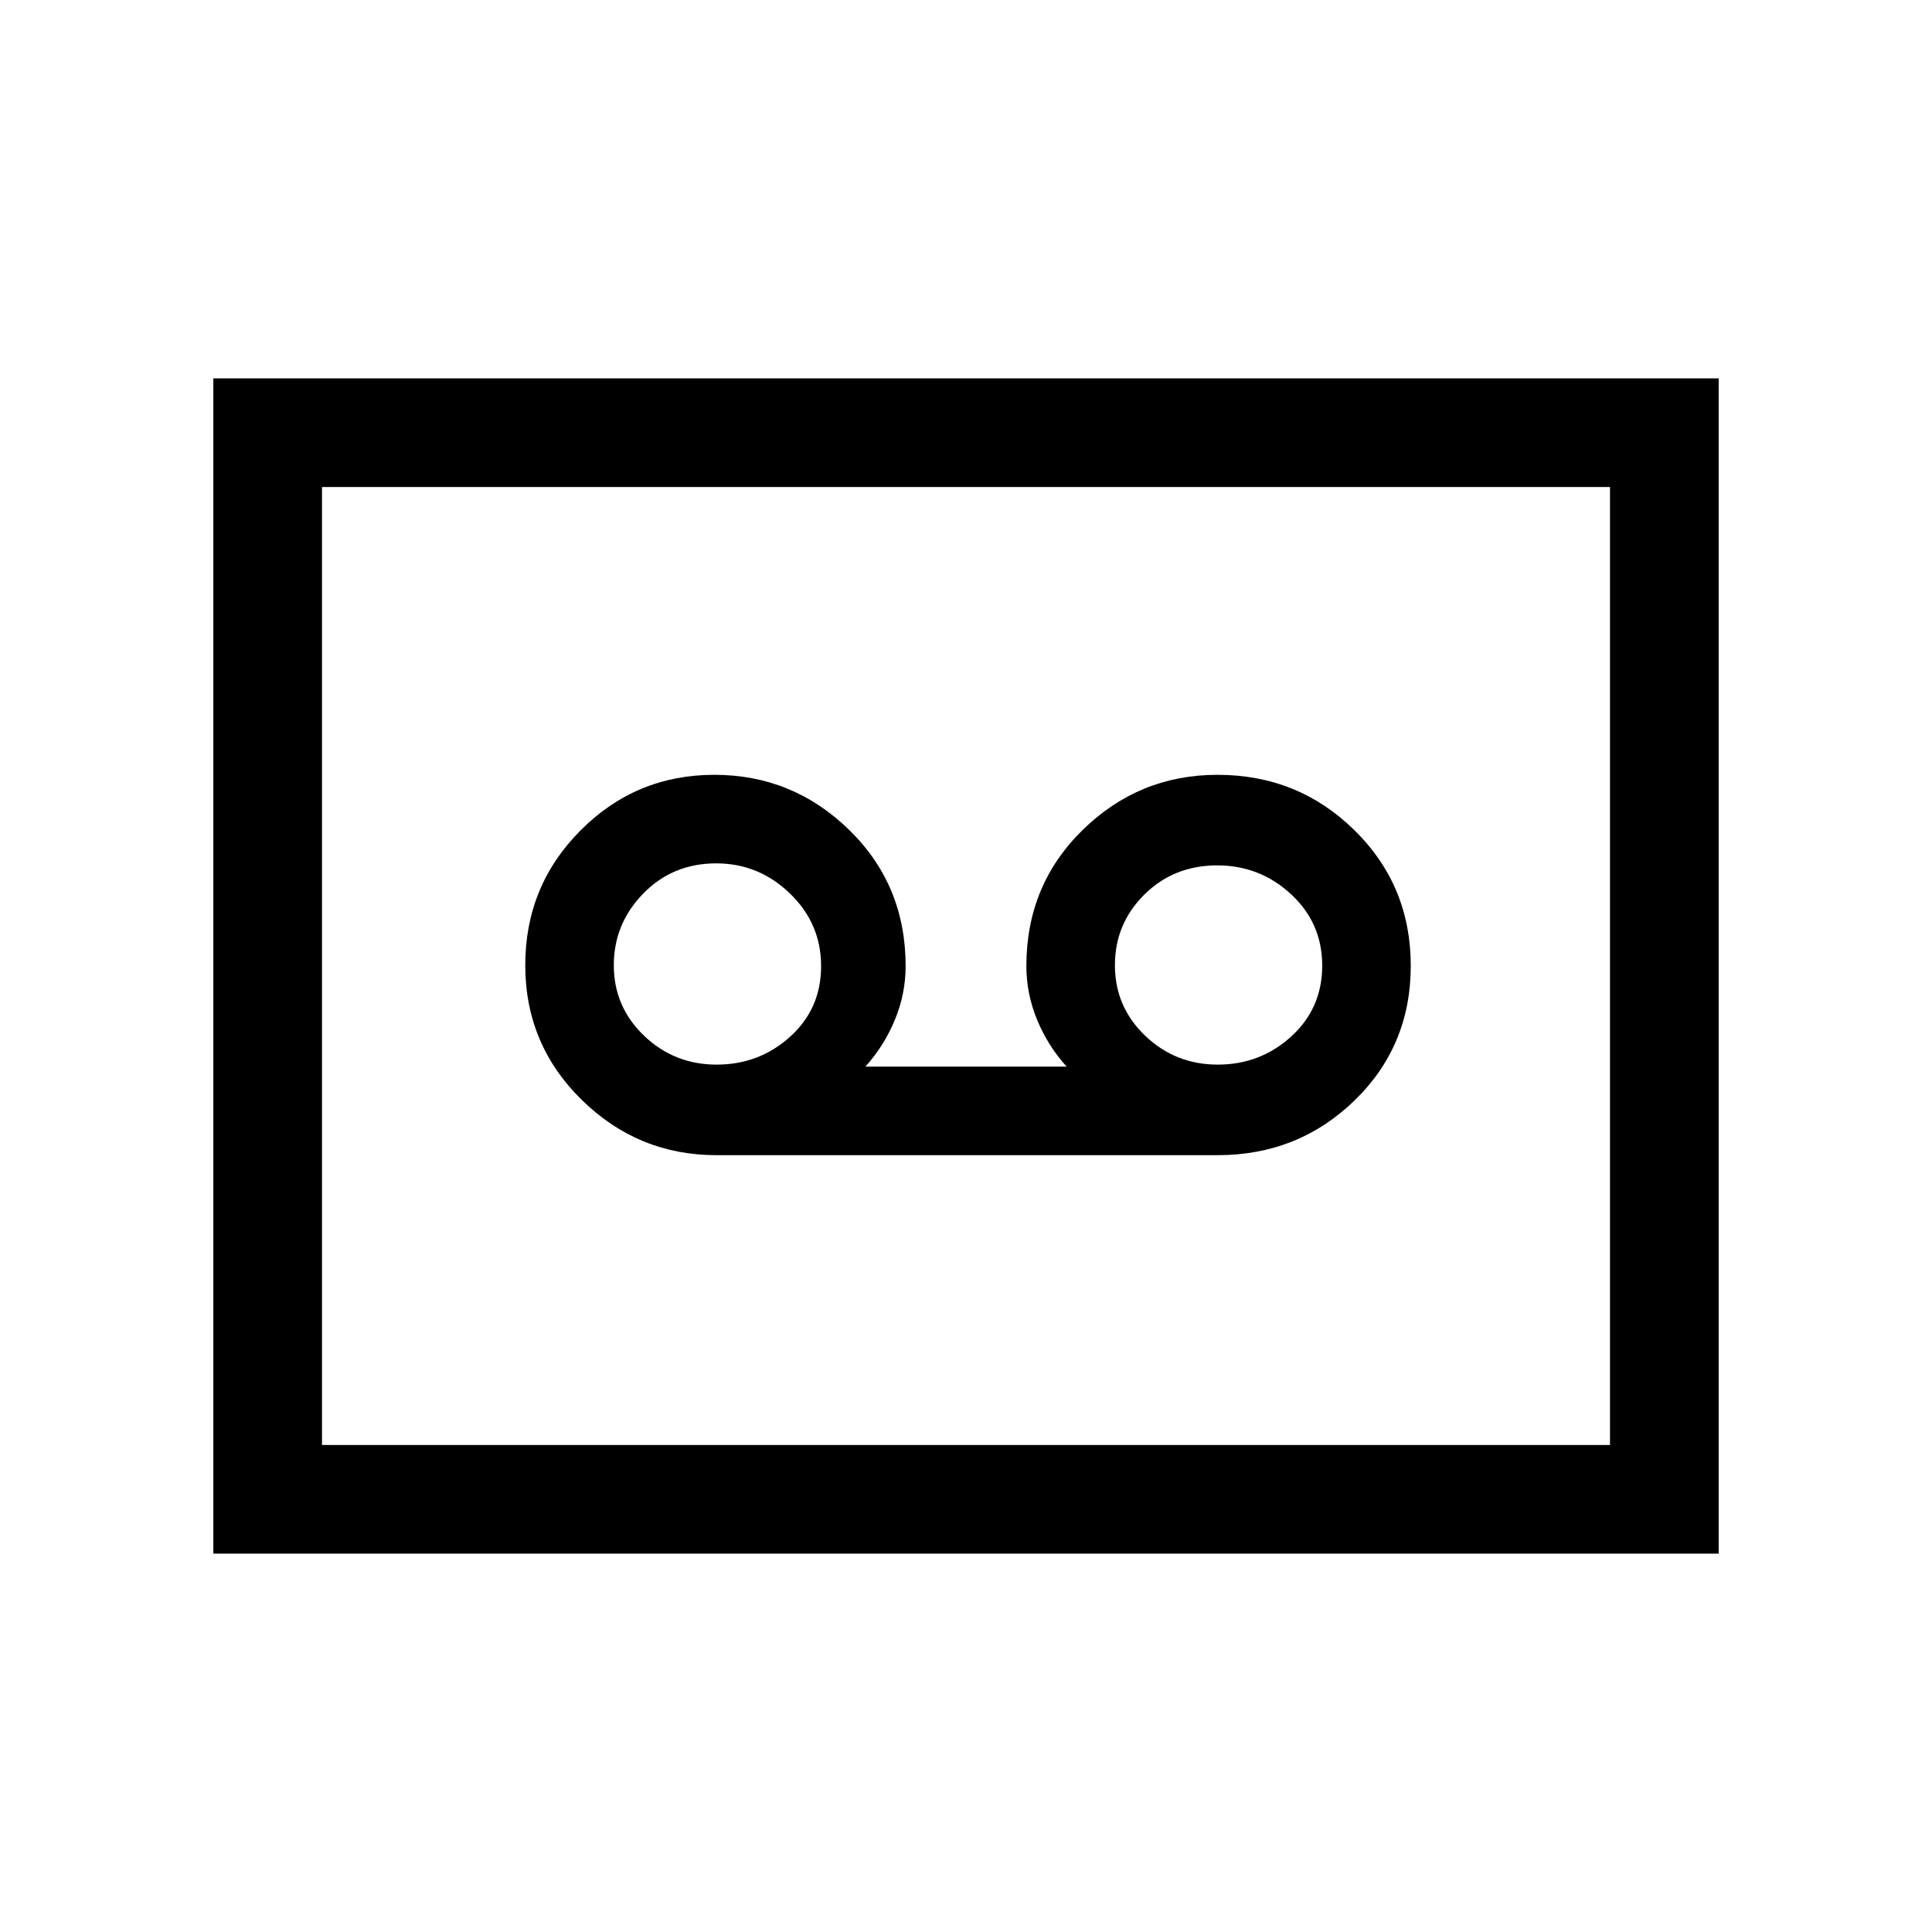 <svg xmlns="http://www.w3.org/2000/svg" height="24" viewBox="0 -960 960 960" width="24"><path d="M605-386q40 0 68-27.12t28-67q0-39.88-28.02-67.38-28.01-27.5-68.04-27.5Q566-575 538-547.63q-28 27.38-28 67.63 0 13.87 5.36 26.8 5.35 12.92 14.64 23.2H430q9.29-10.28 14.64-23.2Q450-466.13 450-480q0-40.25-28.06-67.63-28.06-27.37-67-27.37t-66.44 27.59q-27.5 27.59-27.5 67t28.04 66.91Q317.08-386 356-386h249Zm-248.88-45Q335-431 320-445.38q-15-14.37-15-35Q305-501 319.63-516q14.62-15 36.25-15 21.12 0 36.62 14.95 15.5 14.94 15.5 36.12t-15.38 35.05Q377.25-431 356.12-431Zm249 0Q584-431 569-445.38q-15-14.37-15-35 0-20.62 14.63-35.12 14.62-14.5 36.25-14.5 21.12 0 36.62 14.32 15.5 14.33 15.5 35.5Q657-459 641.62-445q-15.37 14-36.5 14ZM106-188v-584h748v584H106Zm54-54h640v-476H160v476Zm0 0v-476 476Z"/></svg>